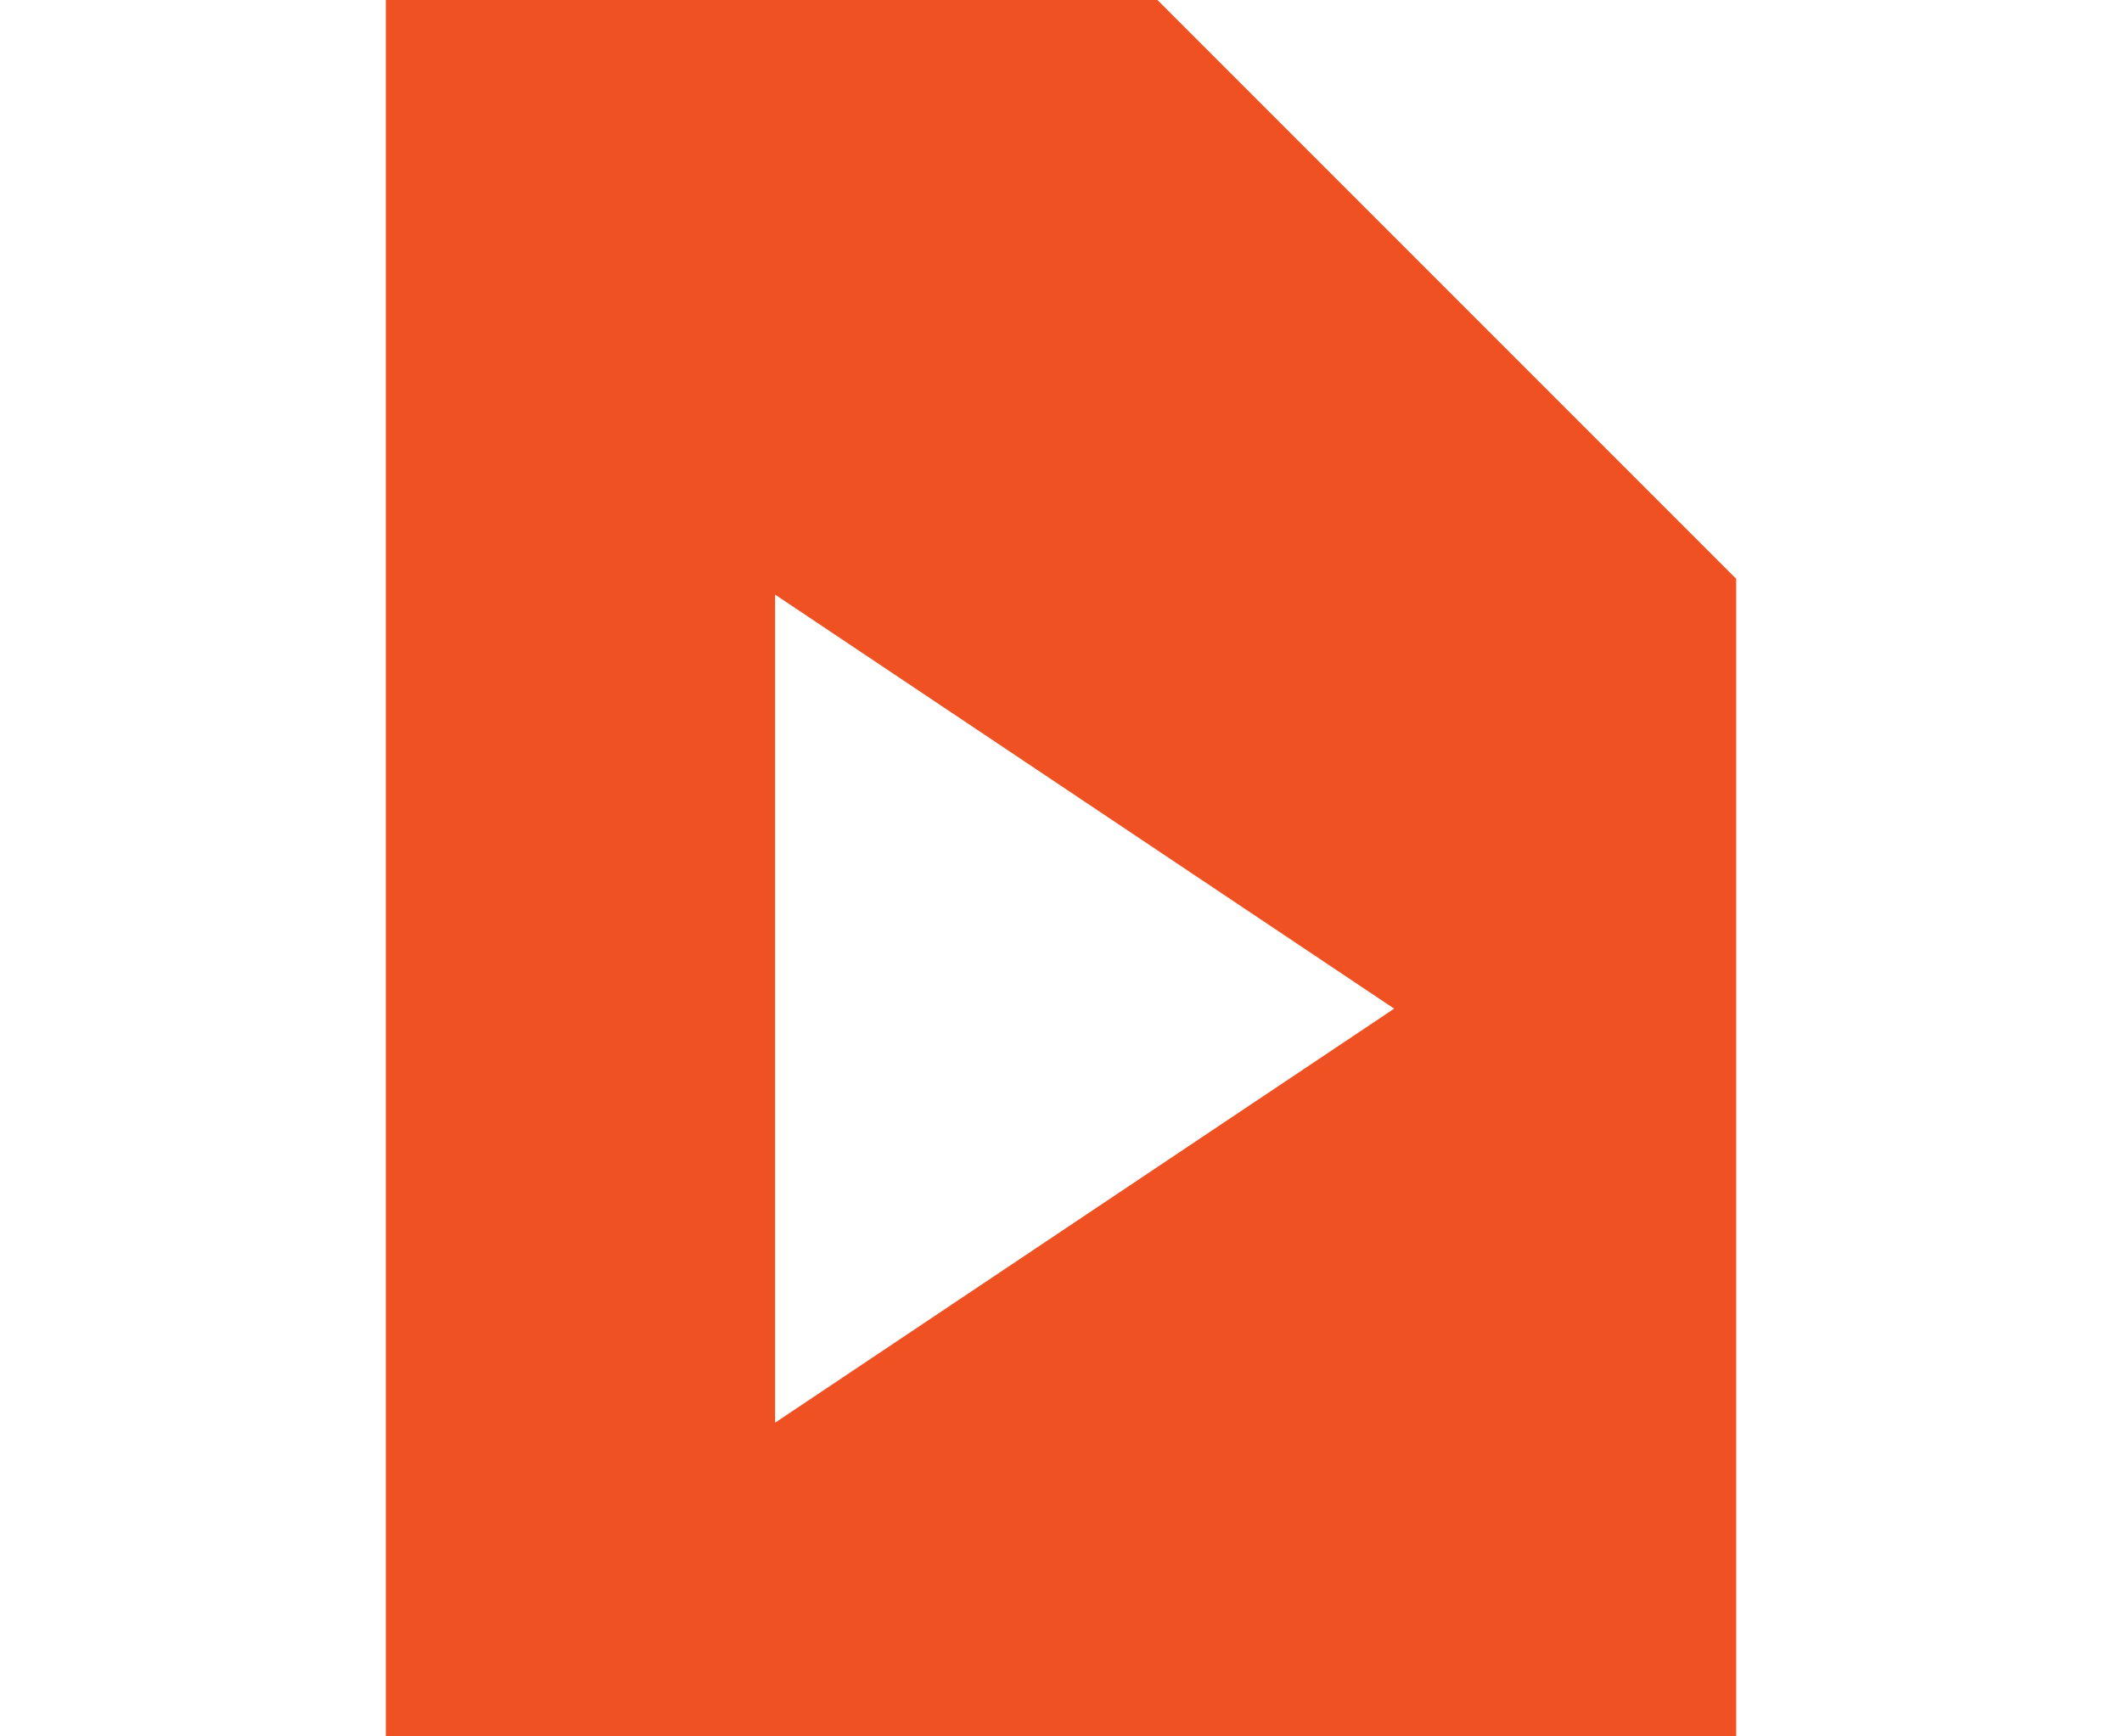 <?xml version="1.0" encoding="utf-8"?>

<!DOCTYPE svg PUBLIC "-//W3C//DTD SVG 1.1//EN" "http://www.w3.org/Graphics/SVG/1.1/DTD/svg11.dtd">
<svg version="1.1" id="Layer_1" xmlns="http://www.w3.org/2000/svg" xmlns:xlink="http://www.w3.org/1999/xlink" x="0px" y="0px"
	 width="11px" height="9px" viewBox="0 0 11 9" enable-background="new 0 0 11 9" xml:space="preserve">
<g>
	<path fill-rule="evenodd" clip-rule="evenodd" fill="#F05123" d="M2,9V0h4l3,3v6H2z M4.018,3.082v4.292l3.209-2.146L4.018,3.082z"
		/>
</g>
</svg>
